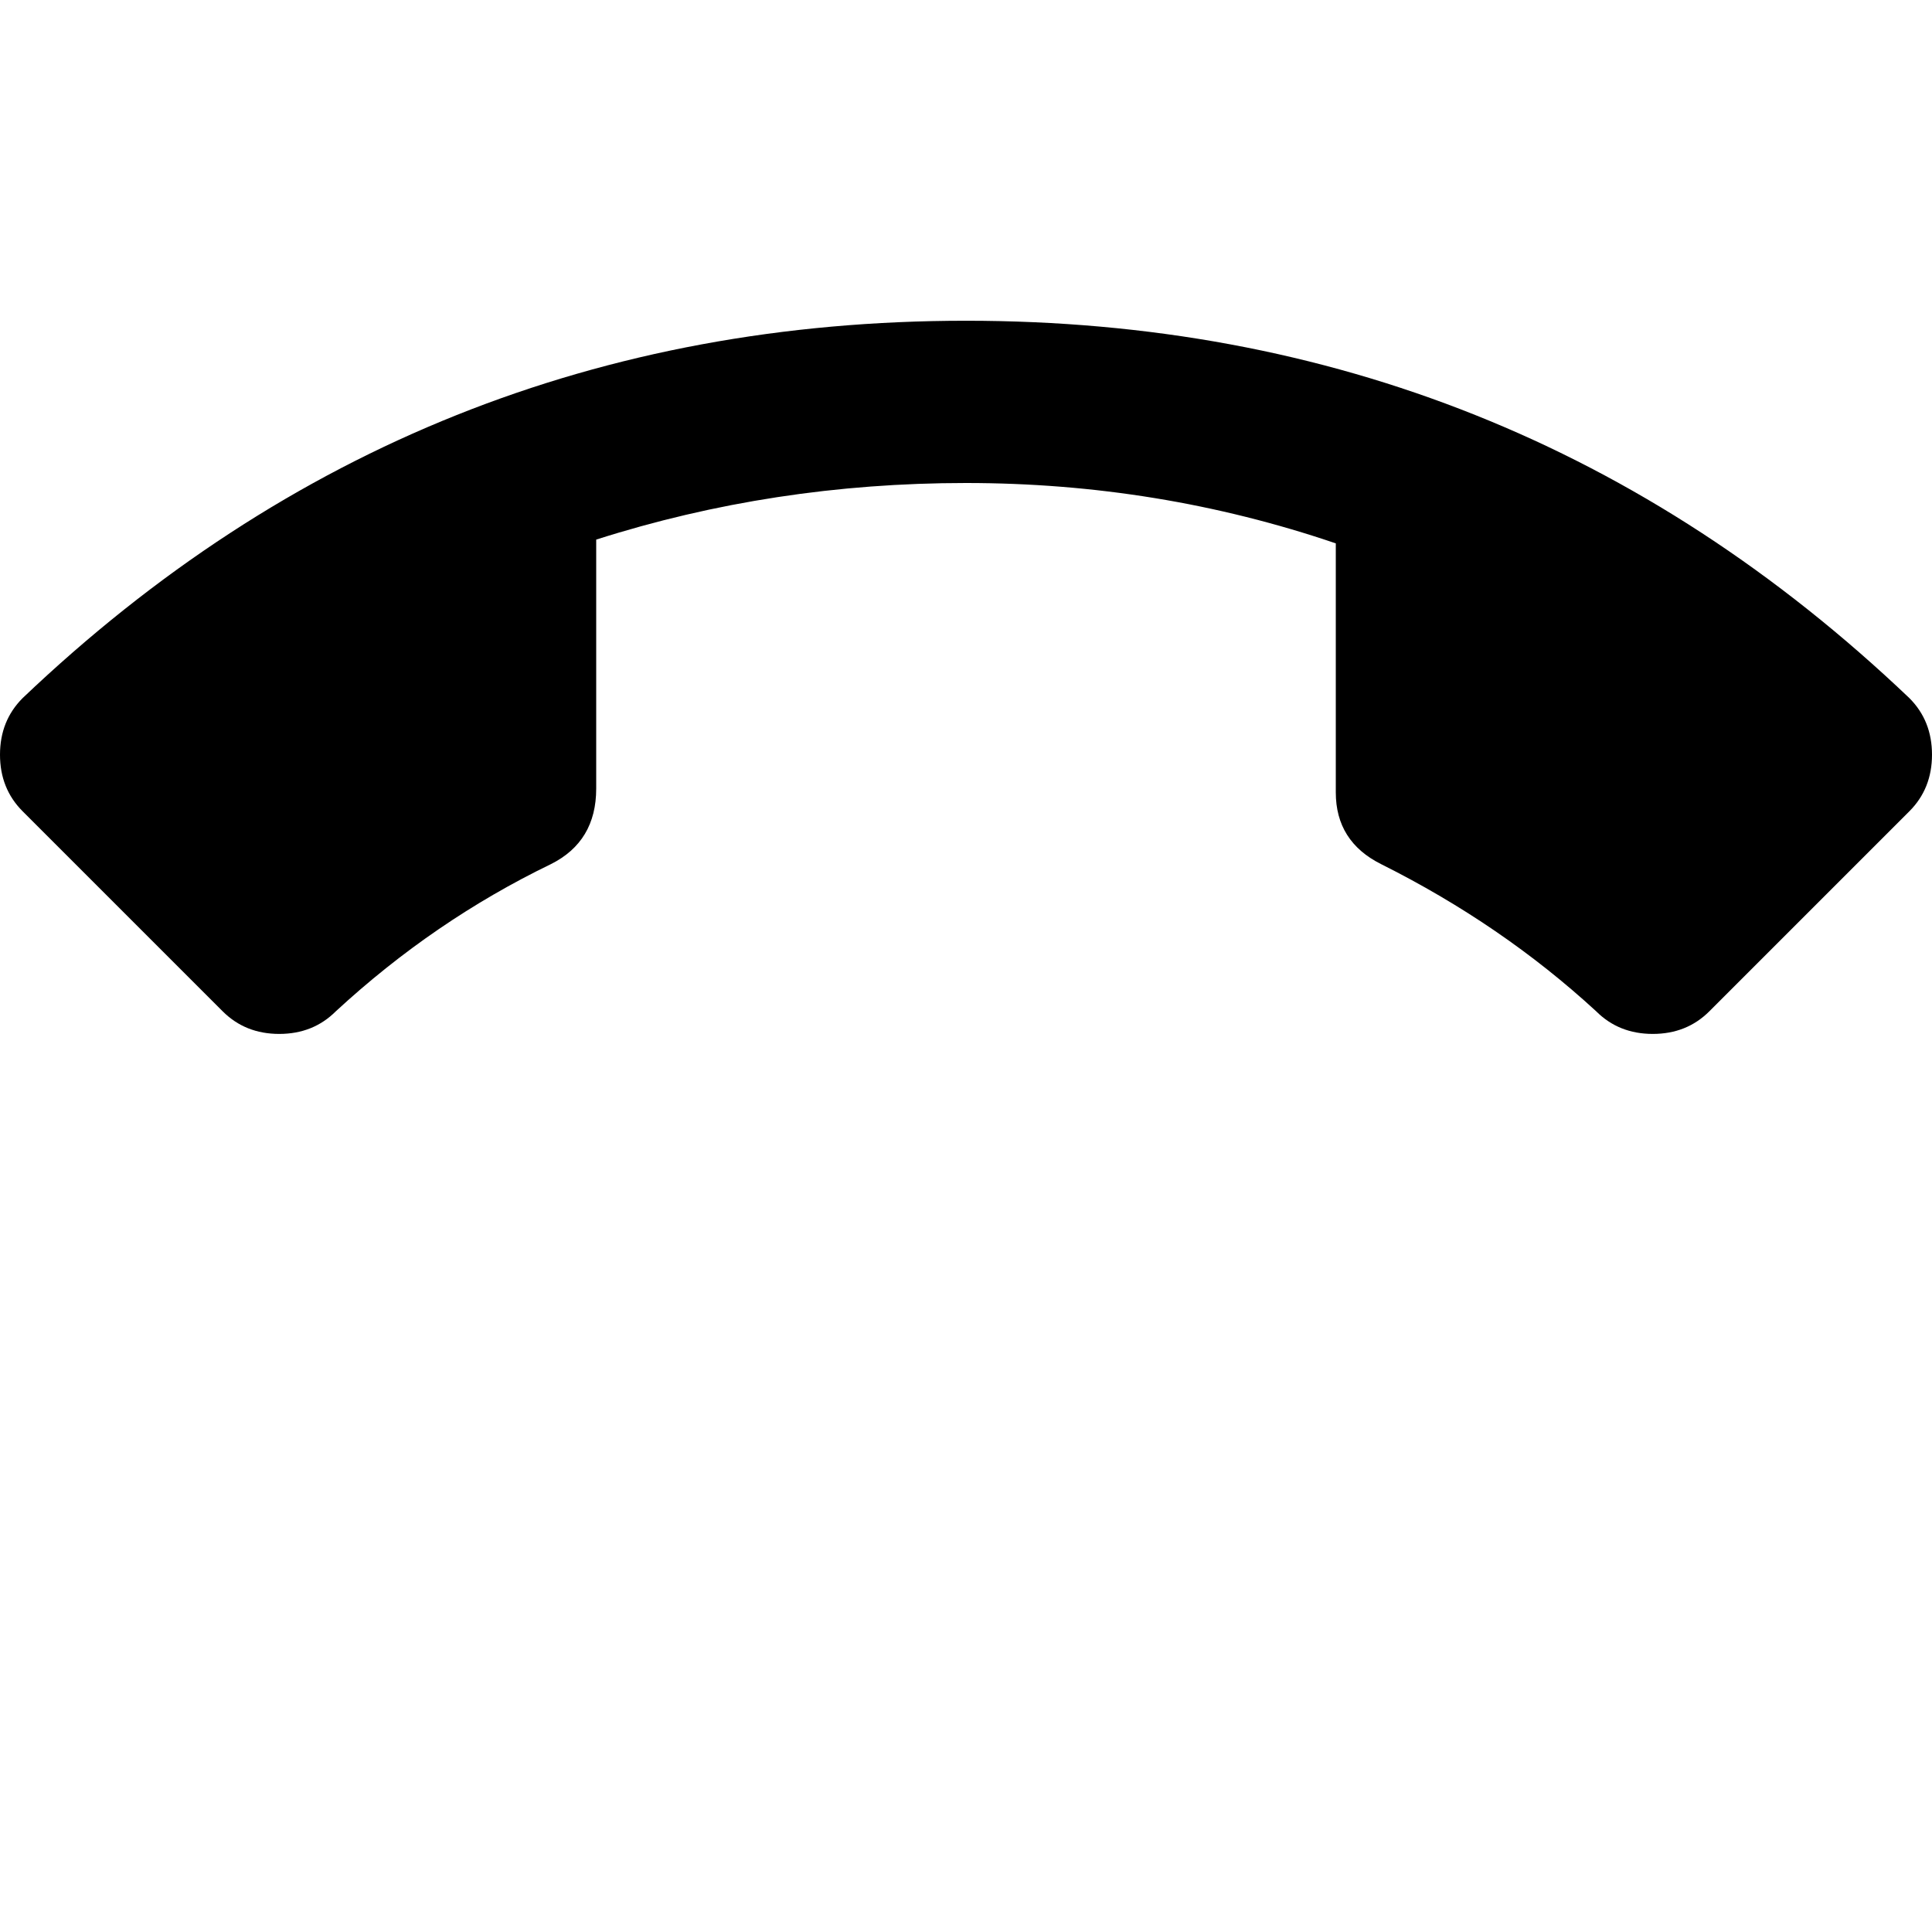 <svg xmlns="http://www.w3.org/2000/svg" version="1.1" viewBox="0 0 512 512" fill="currentColor"><path fill="currentColor" d="M256 128q-51 0-98 15v66q0 14-12 20q-31 15-57 39q-6 6-15 6t-15-6L6 215q-6-6-6-15t6-15Q111 85 256 85t250 100q6 6 6 15t-6 15l-53 53q-6 6-15 6t-15-6q-25-23-57-39q-12-6-12-19v-66q-47-16-98-16"/></svg>